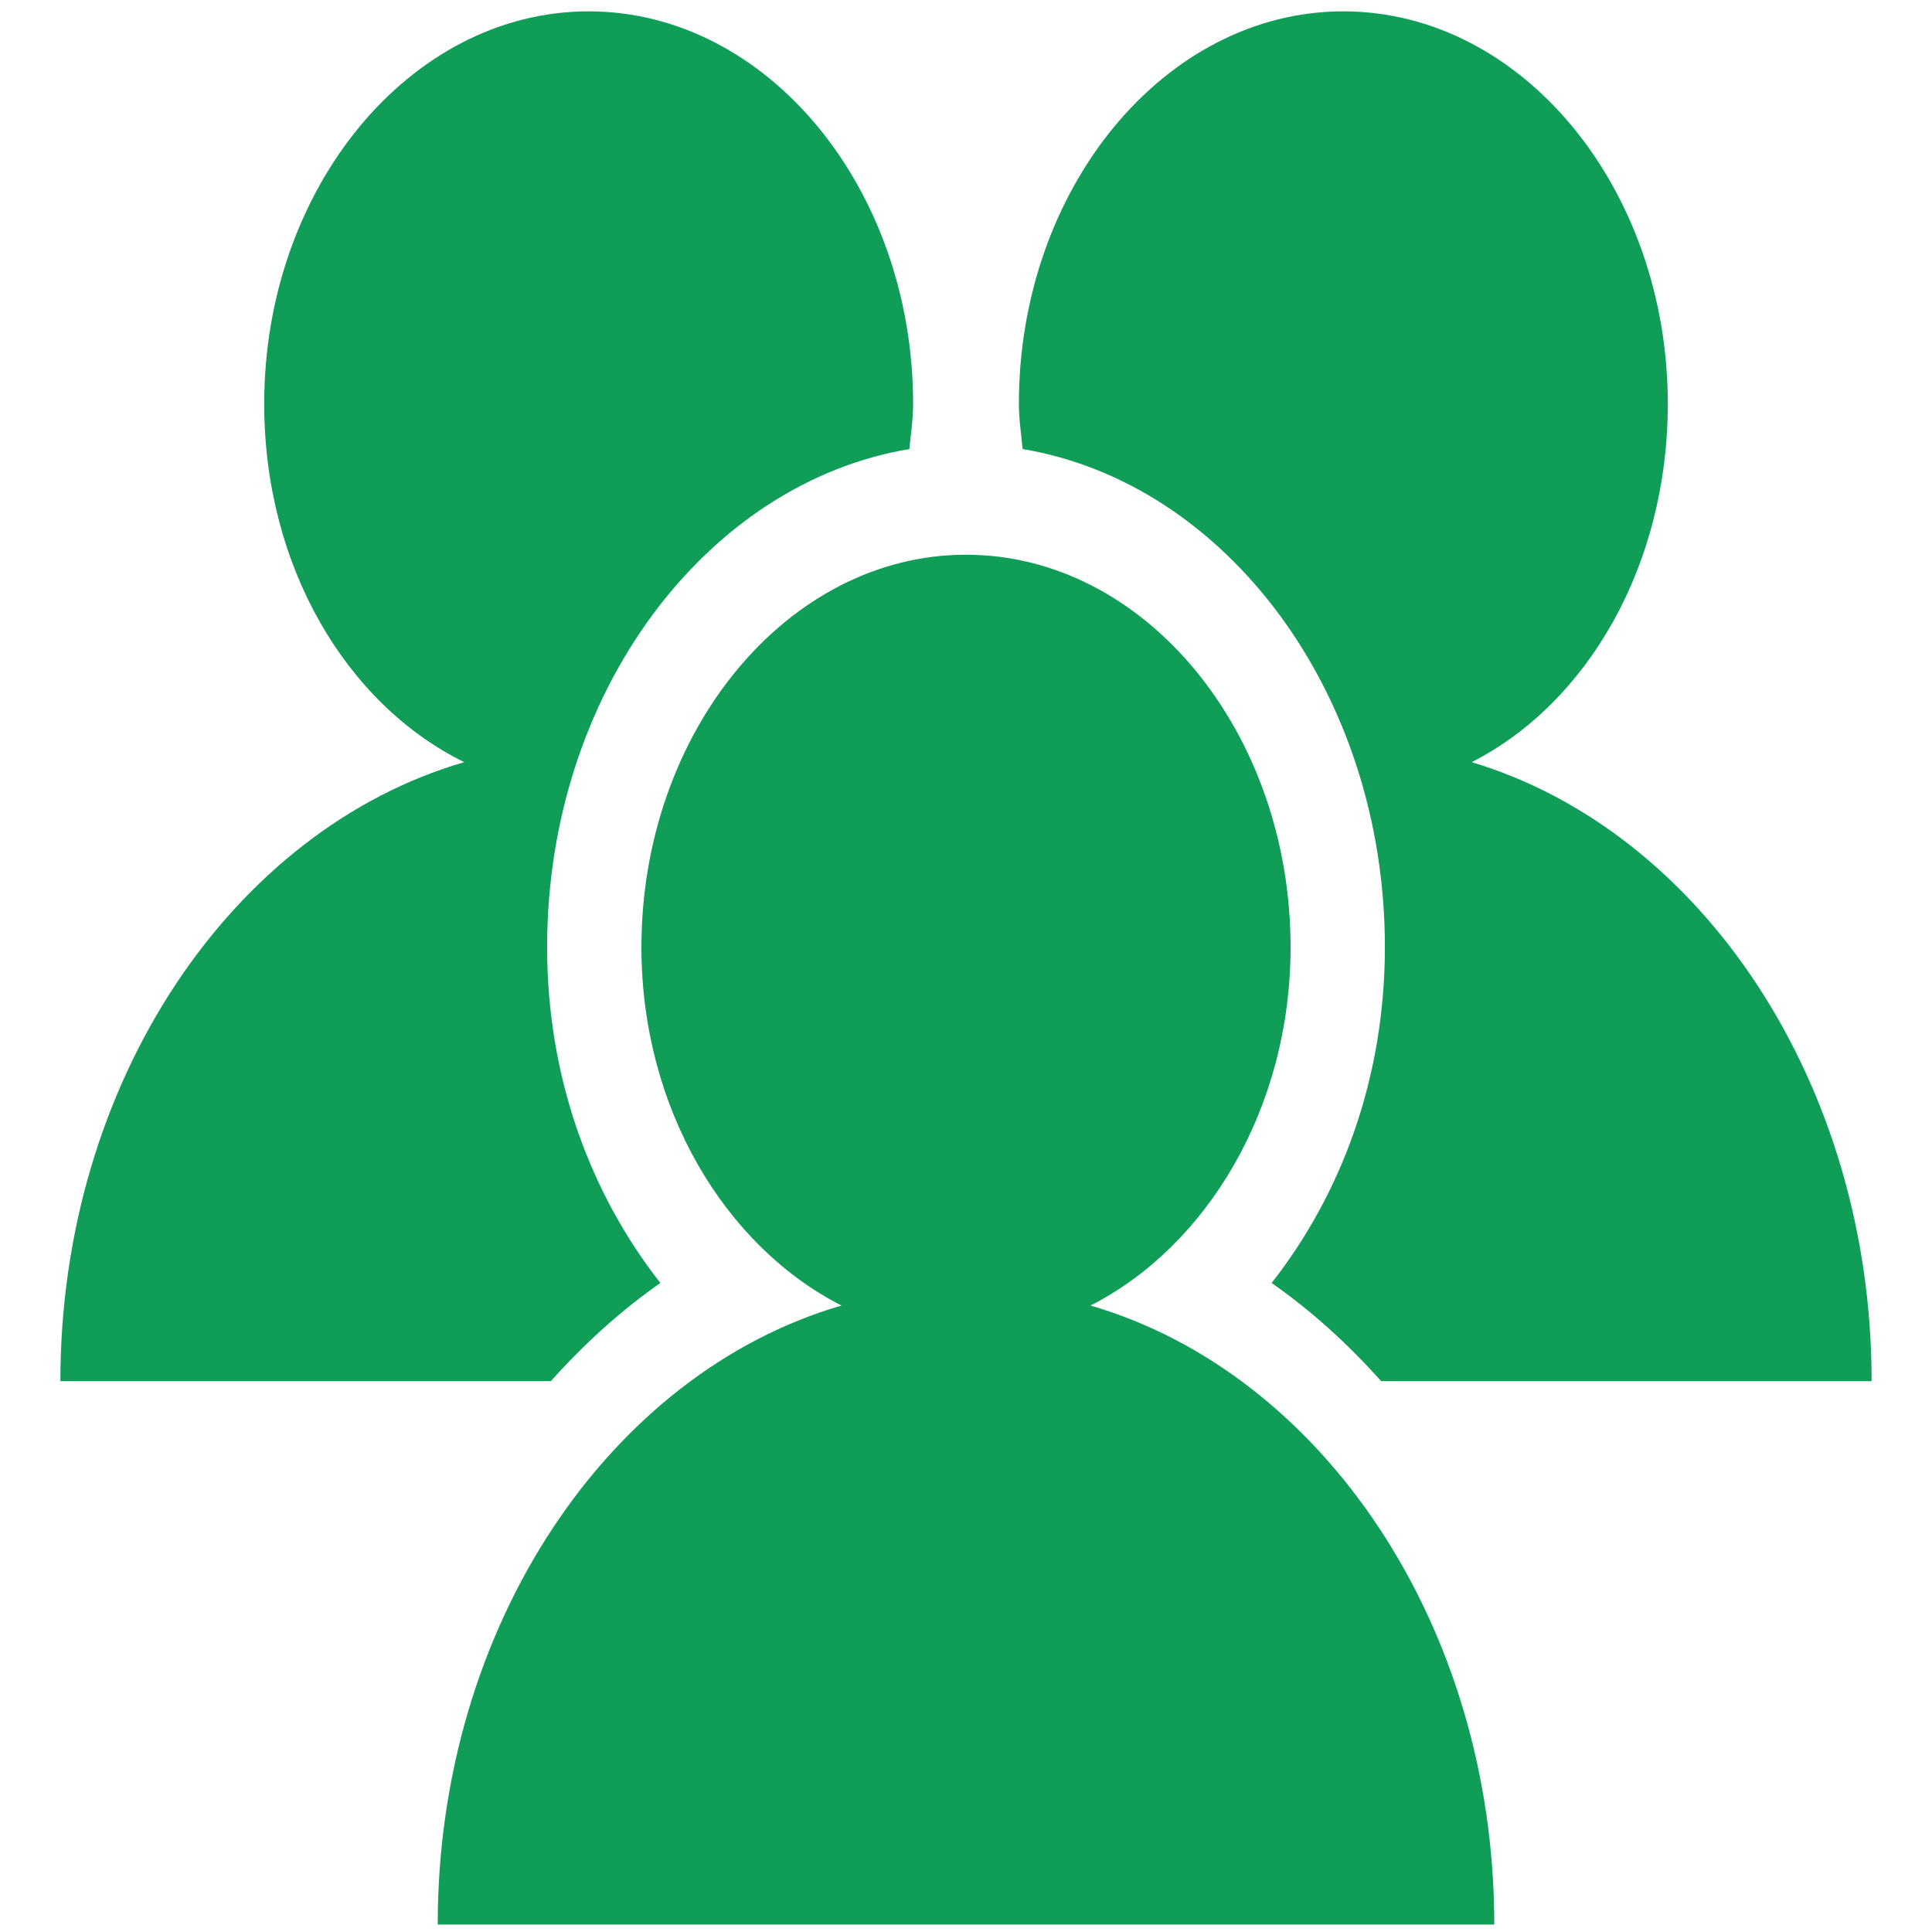 <?xml version="1.0" encoding="UTF-8" standalone="no"?>
<svg
   xmlns:dc="http://purl.org/dc/elements/1.1/"
   xmlns:cc="http://creativecommons.org/ns#"
   xmlns:rdf="http://www.w3.org/1999/02/22-rdf-syntax-ns#"
   xmlns:svg="http://www.w3.org/2000/svg"
   xmlns="http://www.w3.org/2000/svg"
   xmlns:sodipodi="http://sodipodi.sourceforge.net/DTD/sodipodi-0.dtd"
   xmlns:inkscape="http://www.inkscape.org/namespaces/inkscape"
   version="1.1"
   id="Layer_1"
   x="0px"
   y="0px"
   width="16"
   height="16"
   viewBox="0 0 126.72 126.72"
   enable-background="new 0 0 612 792"
   xml:space="preserve"
   inkscape:version="0.48.4 r9939"
   sodipodi:docname="responsible2.svg"
   inkscape:export-filename="/home/kamila/u/projects/trojsten/techwiki/favicon.png"
   inkscape:export-xdpi="90"
   inkscape:export-ydpi="90"><defs
     id="defs3069" /><sodipodi:namedview
     pagecolor="#ffffff"
     bordercolor="#666666"
     borderopacity="1"
     objecttolerance="10"
     gridtolerance="10"
     guidetolerance="10"
     inkscape:pageopacity="0"
     inkscape:pageshadow="2"
     inkscape:window-width="1598"
     inkscape:window-height="880"
     id="namedview3067"
     showgrid="false"
     fit-margin-top="0"
     fit-margin-left="0"
     fit-margin-right="0"
     fit-margin-bottom="0"
     inkscape:zoom="23.88"
     inkscape:cx="5.6334675"
     inkscape:cy="4.683334"
     inkscape:window-x="0"
     inkscape:window-y="18"
     inkscape:window-maximized="0"
     inkscape:current-layer="Layer_1"
     inkscape:object-nodes="true"
     inkscape:snap-smooth-nodes="true"
     inkscape:object-paths="true" /><path
     style="fill:#0f9d58;fill-opacity:1;stroke:none"
     d="M 4.875 0.094 C 3.395 0.094 2.188 1.561 2.188 3.344 C 2.188 4.693 2.868 5.83 3.844 6.312 C 1.928 6.869 0.5 8.959 0.5 11.438 L 4.562 11.438 C 4.839 11.128 5.14 10.855 5.469 10.625 C 4.895 9.894 4.531 8.933 4.531 7.844 C 4.531 5.739 5.848 4 7.531 3.719 C 7.543 3.597 7.562 3.469 7.562 3.344 C 7.562 1.561 6.355 0.094 4.875 0.094 z M 11.125 0.094 C 9.645 0.094 8.438 1.561 8.438 3.344 C 8.438 3.469 8.457 3.597 8.469 3.719 C 10.152 4 11.469 5.739 11.469 7.844 C 11.469 8.933 11.105 9.894 10.531 10.625 C 10.86 10.855 11.161 11.128 11.438 11.438 L 15.5 11.438 C 15.5 8.971 14.089 6.881 12.188 6.312 C 13.149 5.822 13.812 4.681 13.812 3.344 C 13.812 1.561 12.605 0.094 11.125 0.094 z M 8 4.594 C 6.52 4.594 5.312 6.061 5.312 7.844 C 5.312 9.181 6.007 10.322 6.969 10.812 C 5.053 11.369 3.625 13.459 3.625 15.938 L 12.375 15.938 C 12.375 13.459 10.947 11.369 9.031 10.812 C 9.993 10.322 10.688 9.181 10.688 7.844 C 10.688 6.061 9.48 4.594 8 4.594 z "
     transform="scale(7.92,7.92)"
     id="path3896" /></svg>